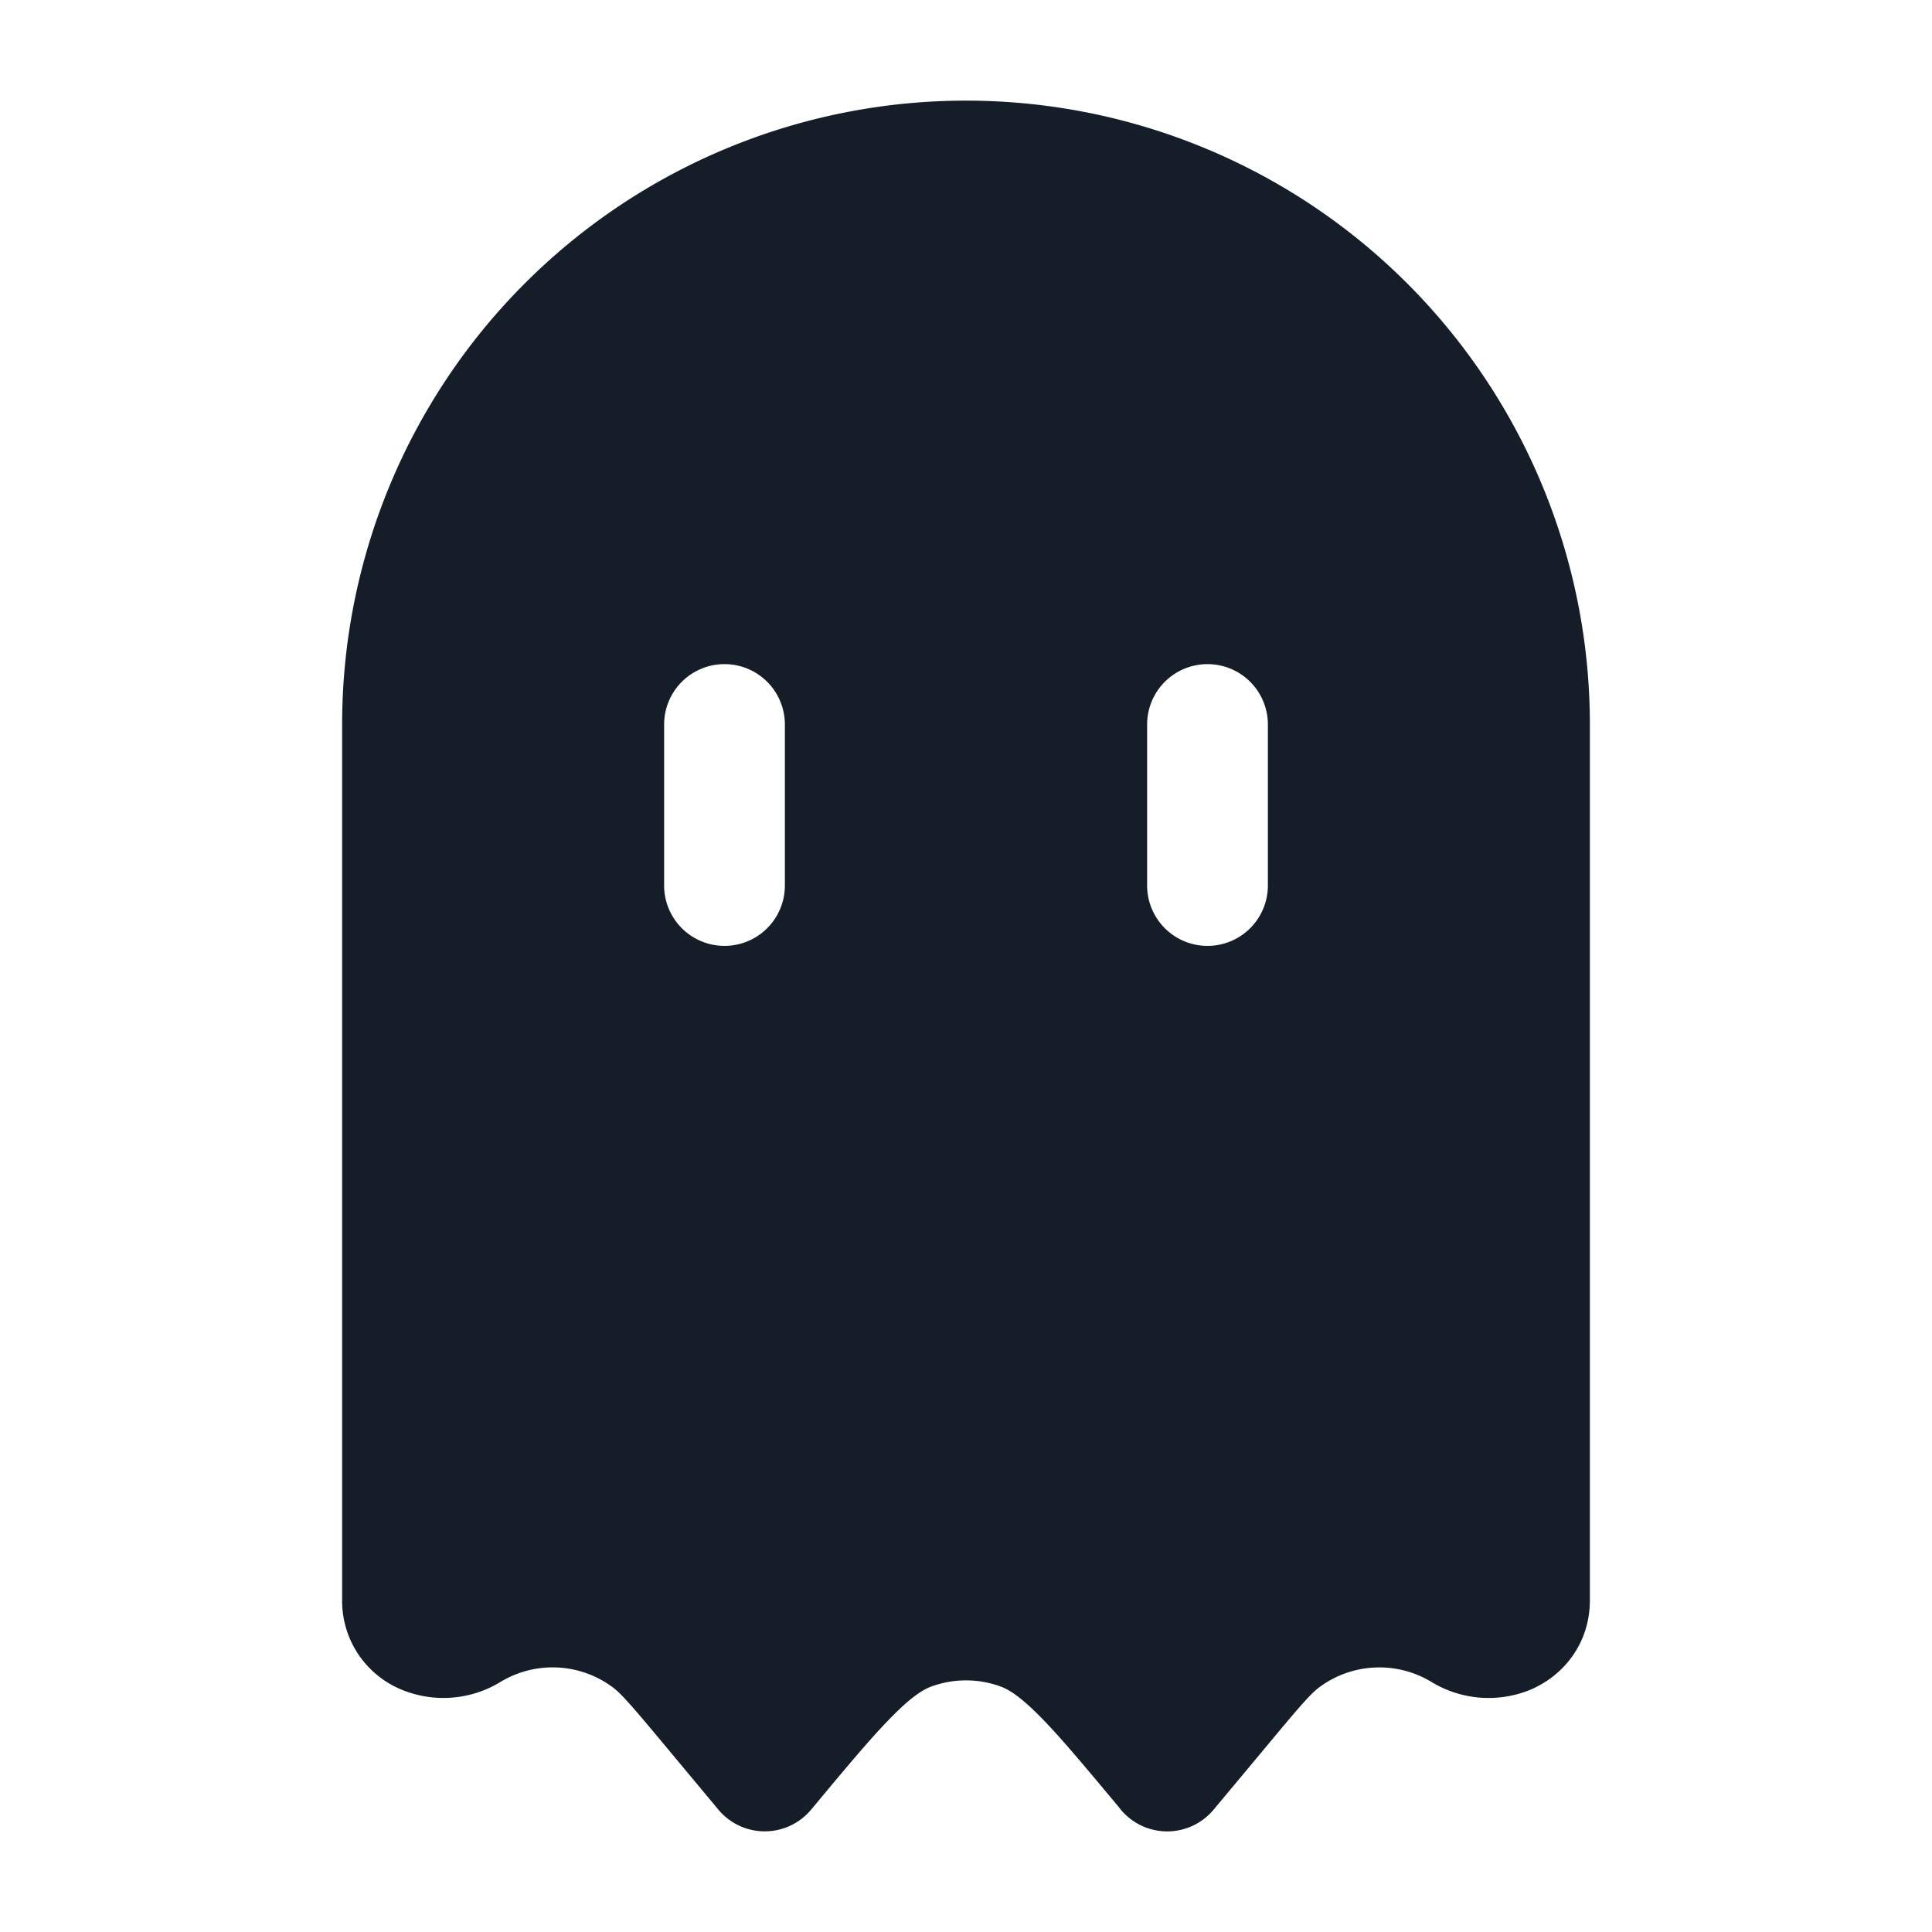 <svg xmlns="http://www.w3.org/2000/svg" viewBox="0 0 24 24"><path fill="#151E28" d="M12 1.25A7.75 7.75 0 0 1 19.75 9v10.878c0 .543-.333.943-.745 1.115a1.366 1.366 0 0 1-1.224-.1 1.251 1.251 0 0 0-1.387.063c-.104.076-.223.21-.628.697l-.69.827a.75.75 0 0 1-1.153 0l-.04-.05c-.432-.517-.724-.867-.97-1.114-.241-.243-.381-.328-.484-.366a1.253 1.253 0 0 0-.858 0c-.103.038-.243.123-.483.366-.247.247-.54.597-.97 1.114l-.042.05a.75.75 0 0 1-1.152 0l-.689-.827c-.406-.487-.525-.621-.629-.697a1.25 1.25 0 0 0-1.386-.064 1.362 1.362 0 0 1-1.225.1 1.191 1.191 0 0 1-.745-1.114V9A7.75 7.75 0 0 1 12 1.25Zm-3 7a.75.75 0 0 0-.75.75v2a.75.75 0 0 0 1.5 0V9A.75.75 0 0 0 9 8.25Zm6 0a.75.75 0 0 0-.75.75v2a.75.75 0 0 0 1.5 0V9a.75.75 0 0 0-.75-.75Z"/></svg>